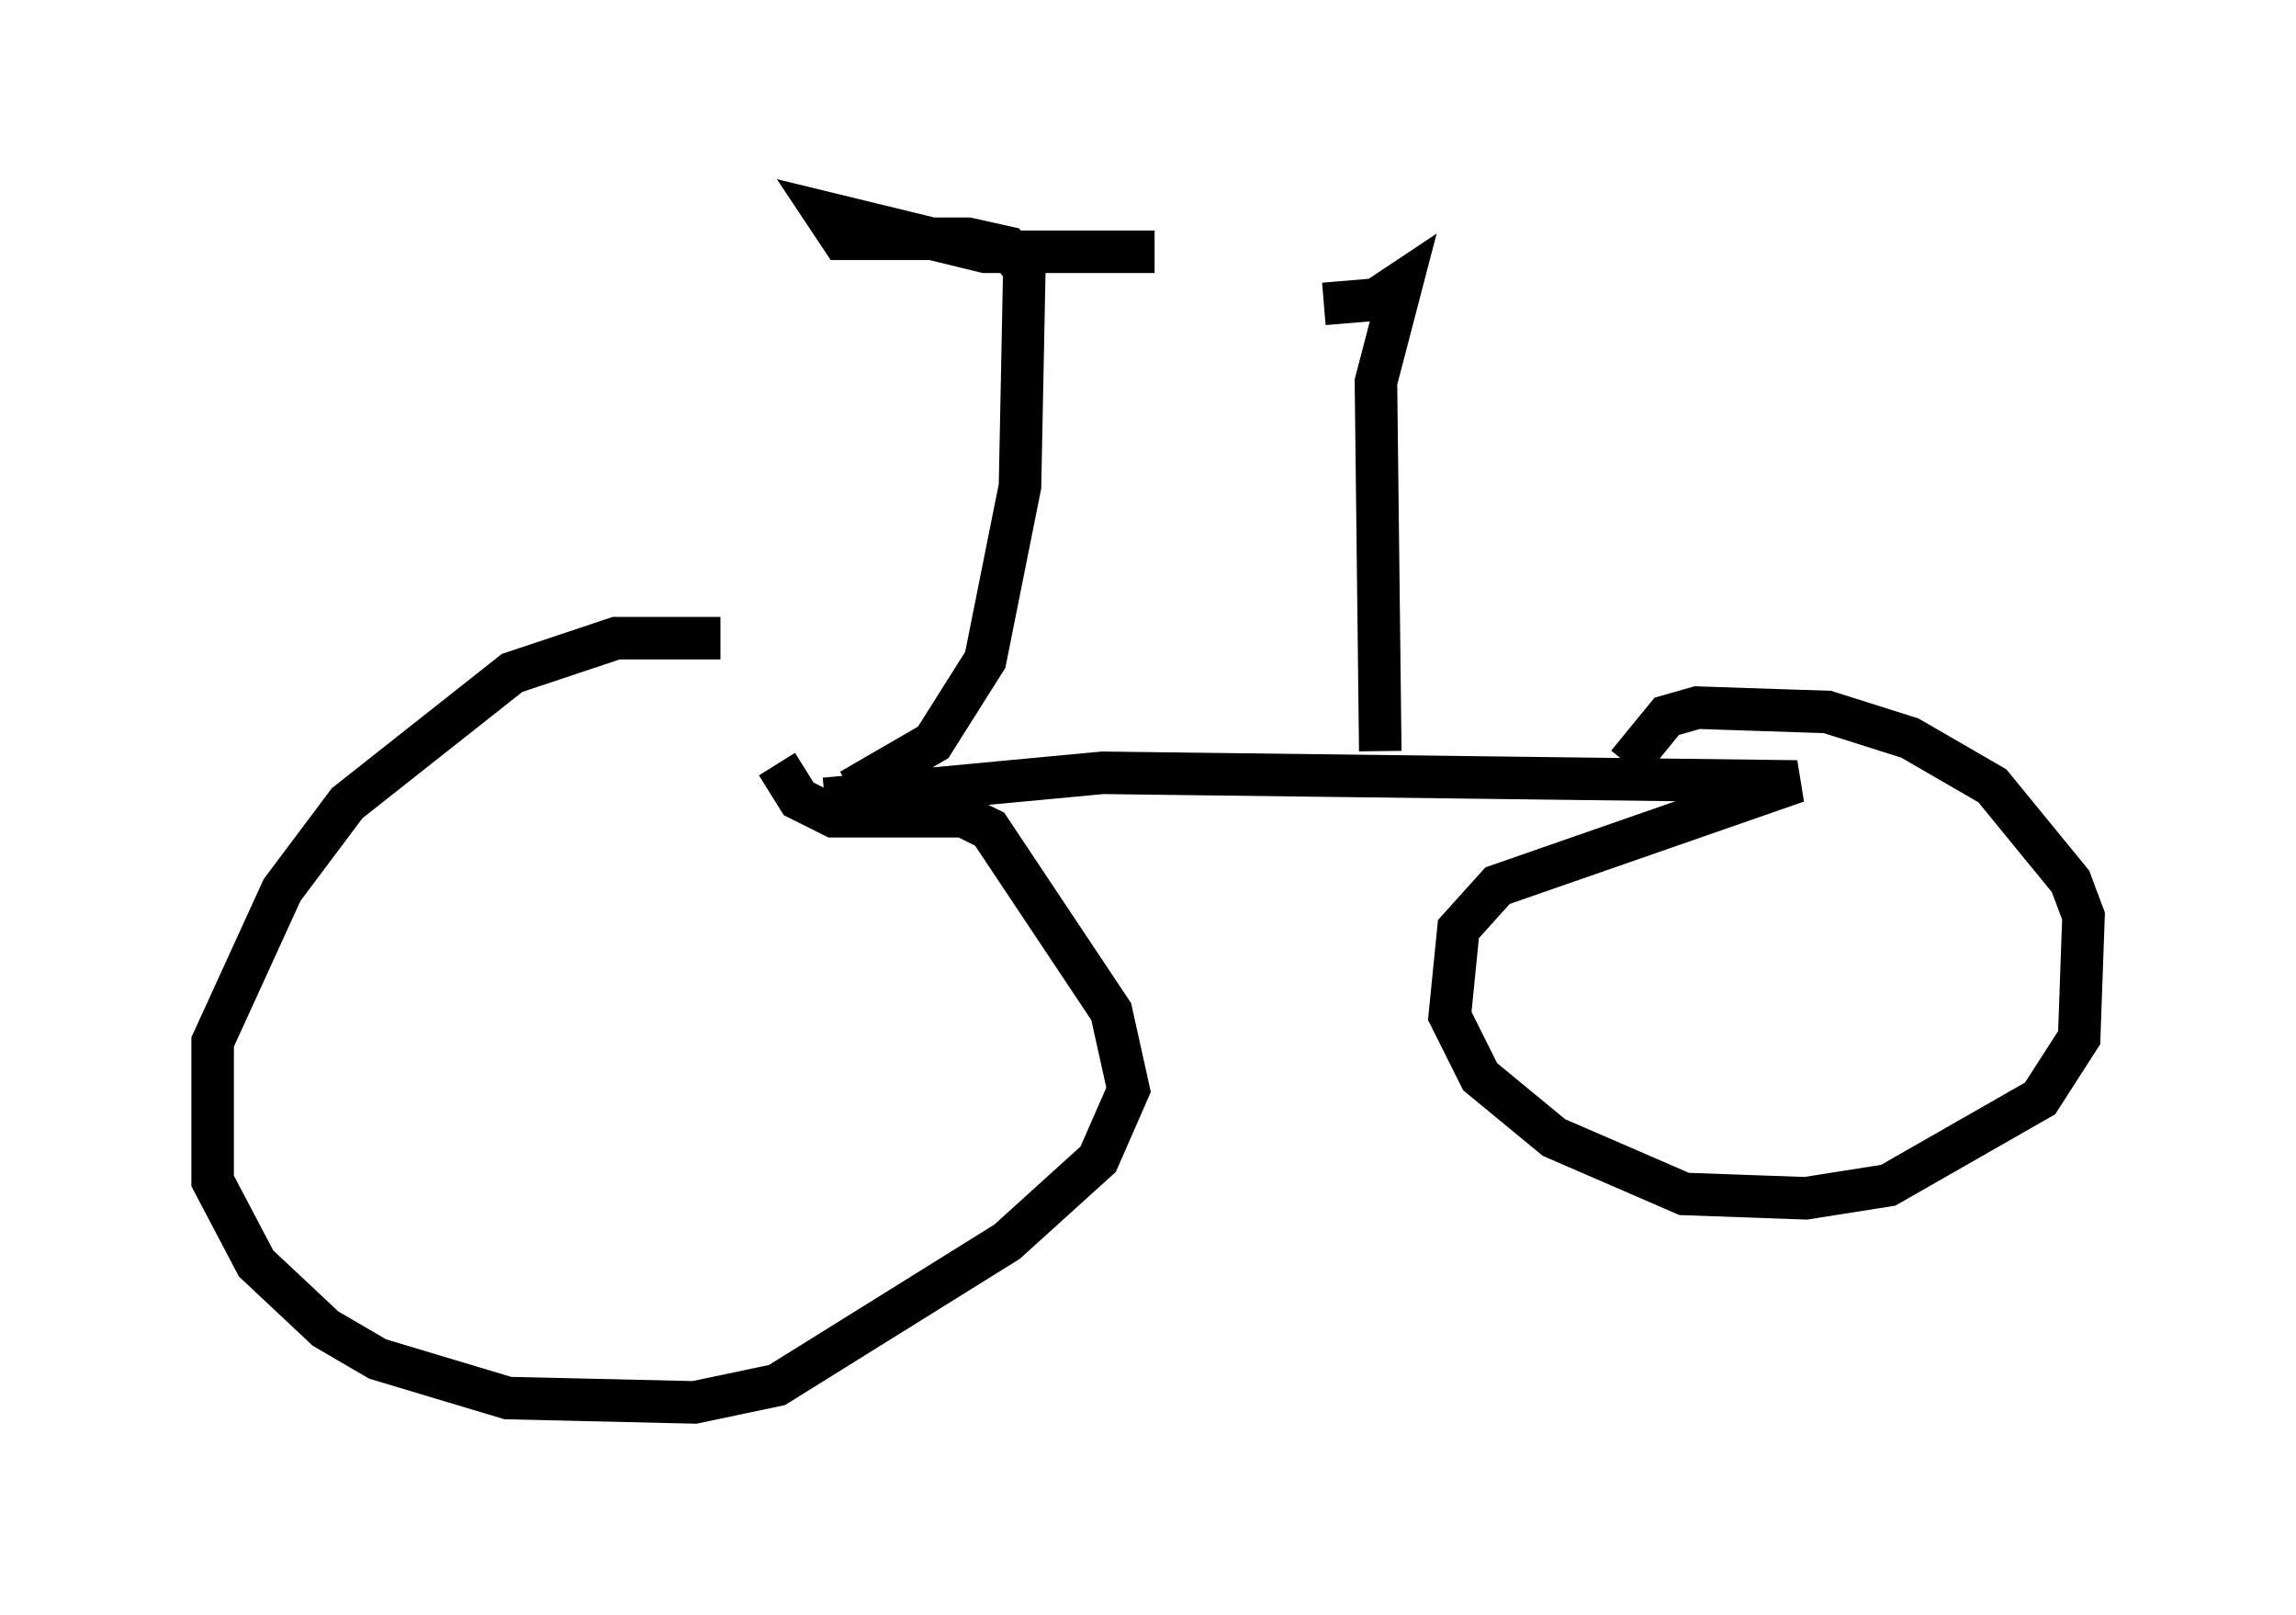 <?xml version="1.0" encoding="utf-8" ?>
<svg baseProfile="full" height="37.971" version="1.1" width="53.998" xmlns="http://www.w3.org/2000/svg" xmlns:ev="http://www.w3.org/2001/xml-events" xmlns:xlink="http://www.w3.org/1999/xlink"><defs /><rect fill="white" height="37.971" width="53.998" x="0" y="0" /><path d="M21.334, 16.842 m-4.39, -1.838 l-2.45, 0.0 -2.45, 0.817 l-3.879, 3.063 -1.531, 2.042 l-1.633, 3.573 0.0, 3.267 l1.021, 1.94 1.633, 1.531 l1.225, 0.715 3.063, 0.919 l4.39, 0.102 1.94, -0.408 l5.41, -3.369 2.144, -1.94 l0.715, -1.633 -0.408, -1.838 l-2.858, -4.288 -0.613, -0.306 l-3.063, 0.0 -0.817, -0.408 l-0.51, -0.817 m1.123, 0.817 l6.533, -0.613 16.334, 0.204 l-7.044, 2.45 -0.919, 1.021 l-0.204, 2.042 0.715, 1.429 l1.735, 1.429 3.063, 1.327 l2.858, 0.102 1.94, -0.306 l3.573, -2.042 0.919, -1.429 l0.102, -2.858 -0.306, -0.817 l-1.838, -2.246 -1.94, -1.123 l-1.94, -0.613 -3.063, -0.102 l-0.715, 0.204 -0.919, 1.123 m-18.273, 0.613 l1.94, -1.123 1.225, -1.94 l0.817, -4.083 0.102, -5.104 l-0.408, -0.51 -0.919, -0.204 l-2.96, 0.0 -0.408, -0.613 l3.777, 0.919 3.981, 0.0 m5.308, 11.74 l-0.102, -8.677 0.613, -2.348 l-0.613, 0.408 -1.225, 0.102 " fill="none" stroke="black" stroke-width="1" /></svg>
